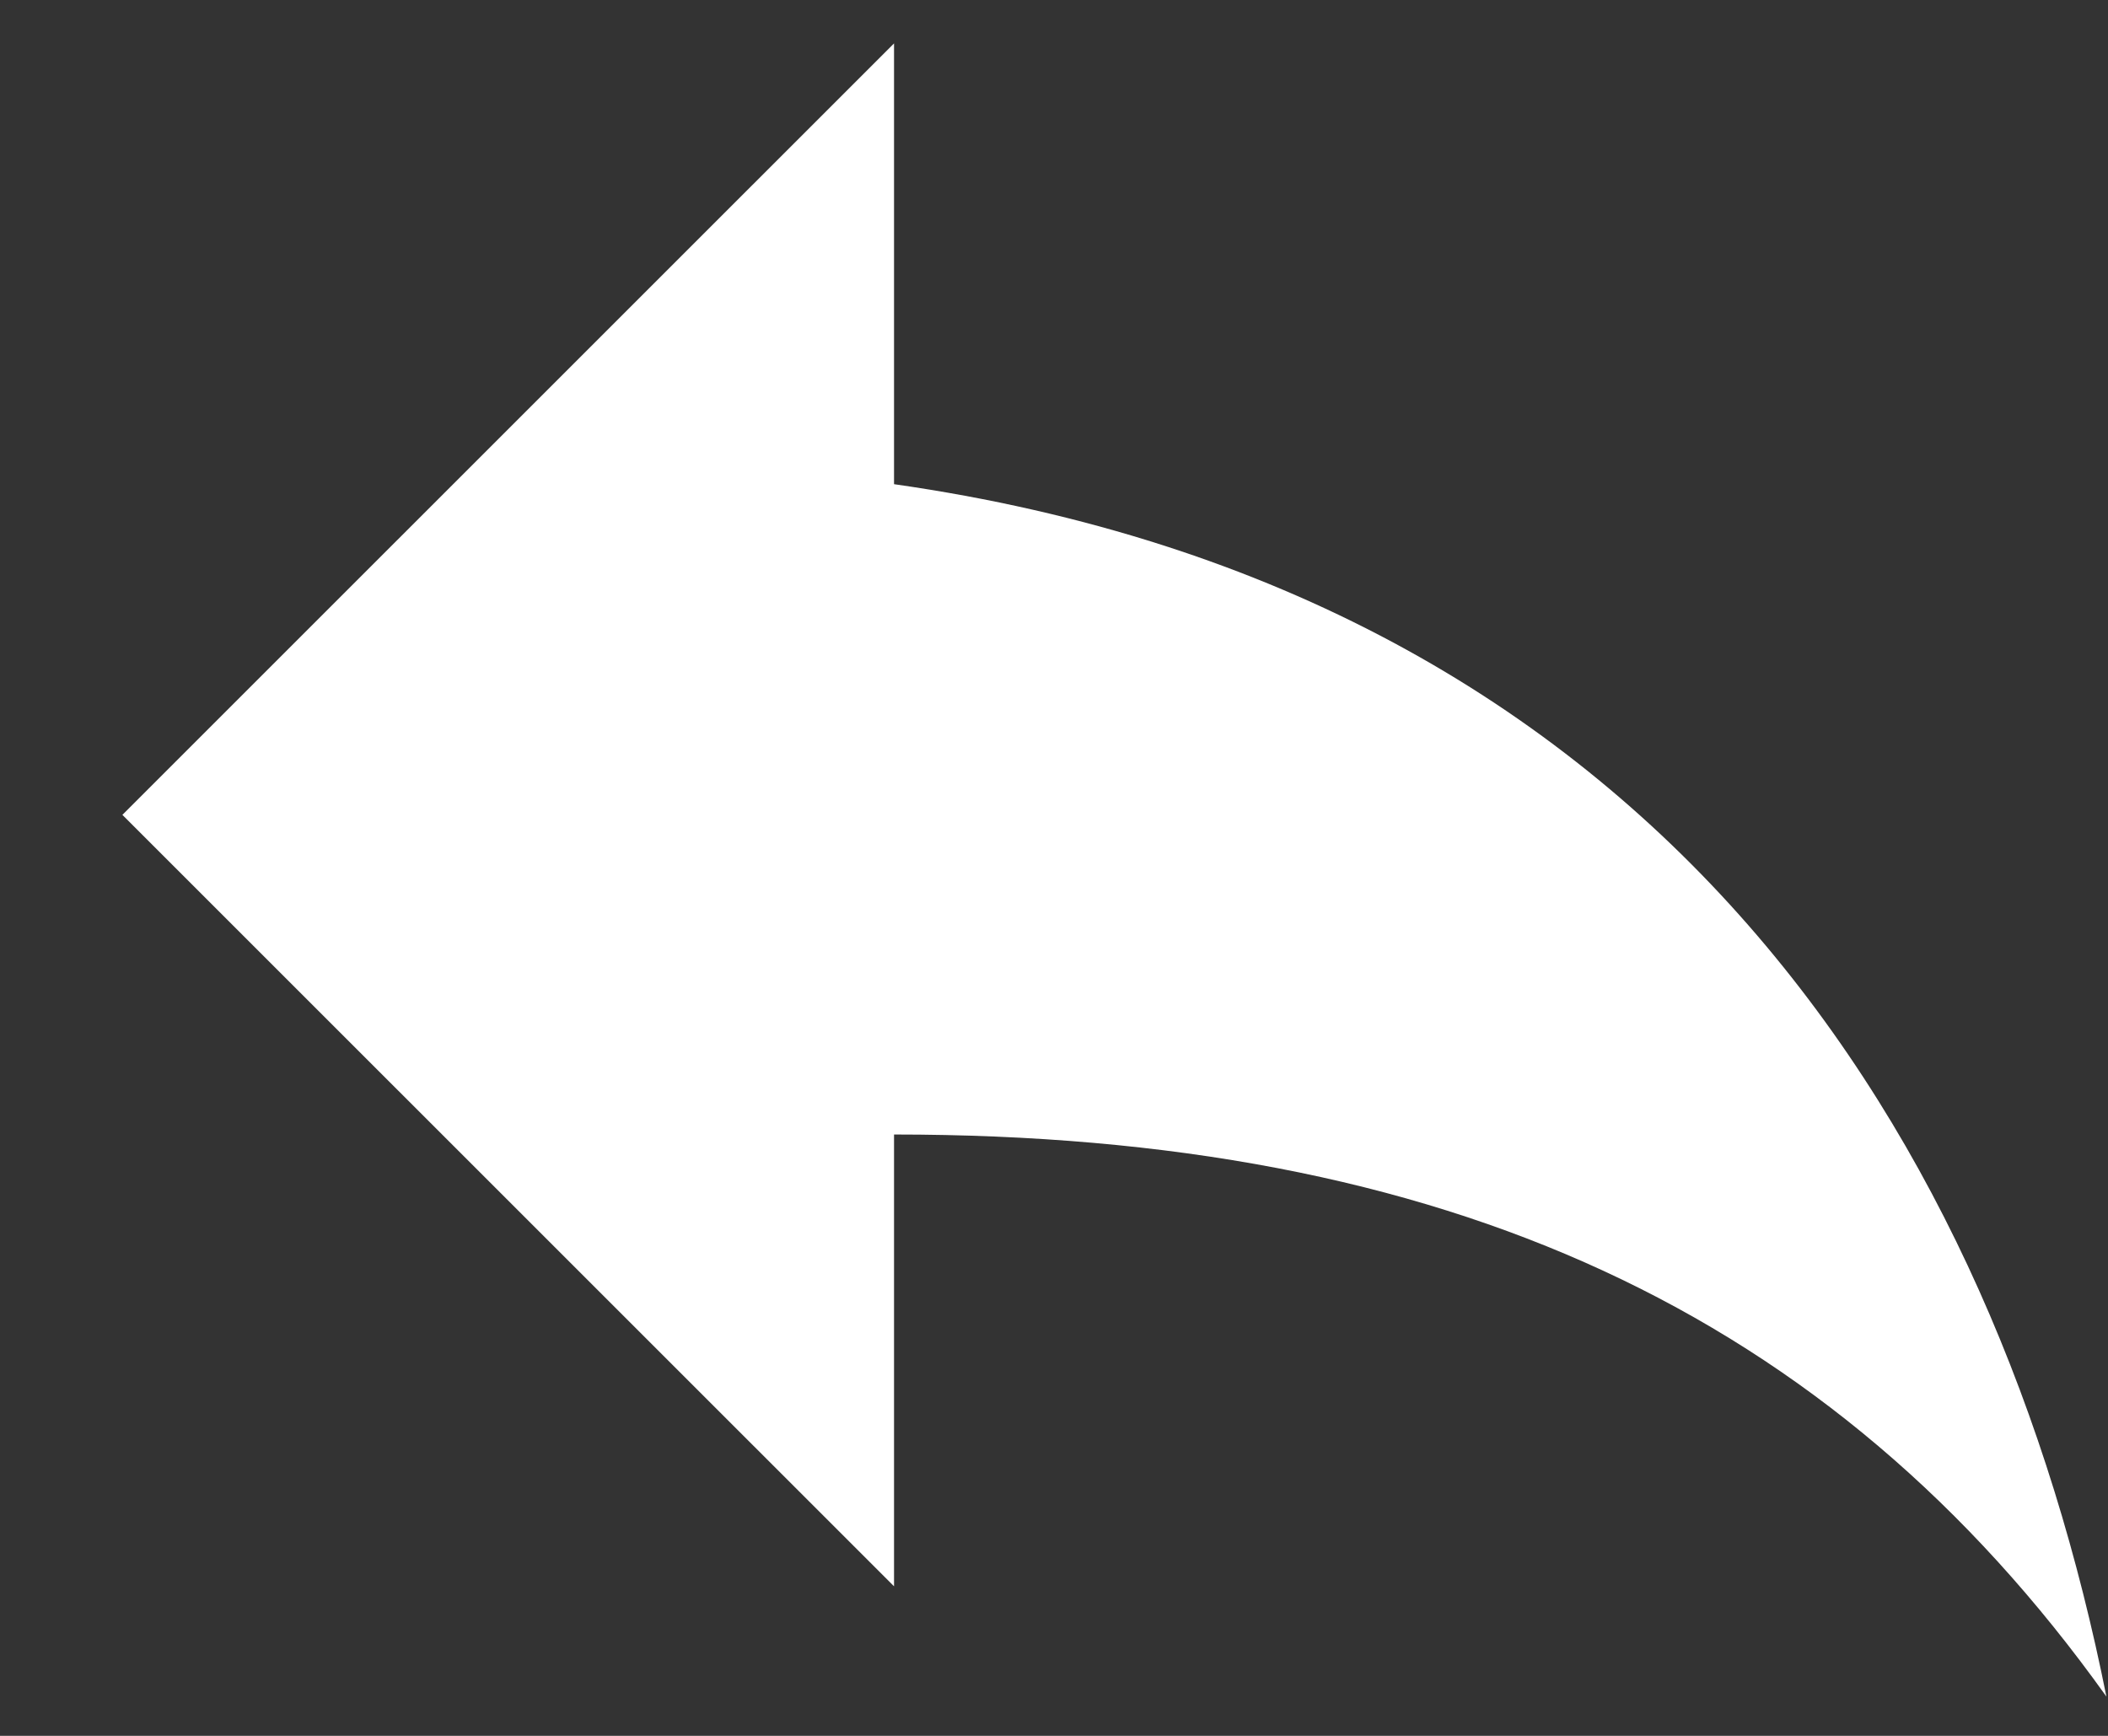 <svg width="17" height="14" viewBox="0 0 17 14" fill="none" xmlns="http://www.w3.org/2000/svg">
<rect x="0" y="0" width="17" height="14" fill="#333333" stroke="none"/>
<path d="M0.987 6.572L7.21 0.35V3.905C13.432 4.794 16.098 9.239 16.987 13.683C14.765 10.572 11.654 9.15 7.21 9.15V12.794L0.987 6.572Z" fill="white"/>
</svg>
